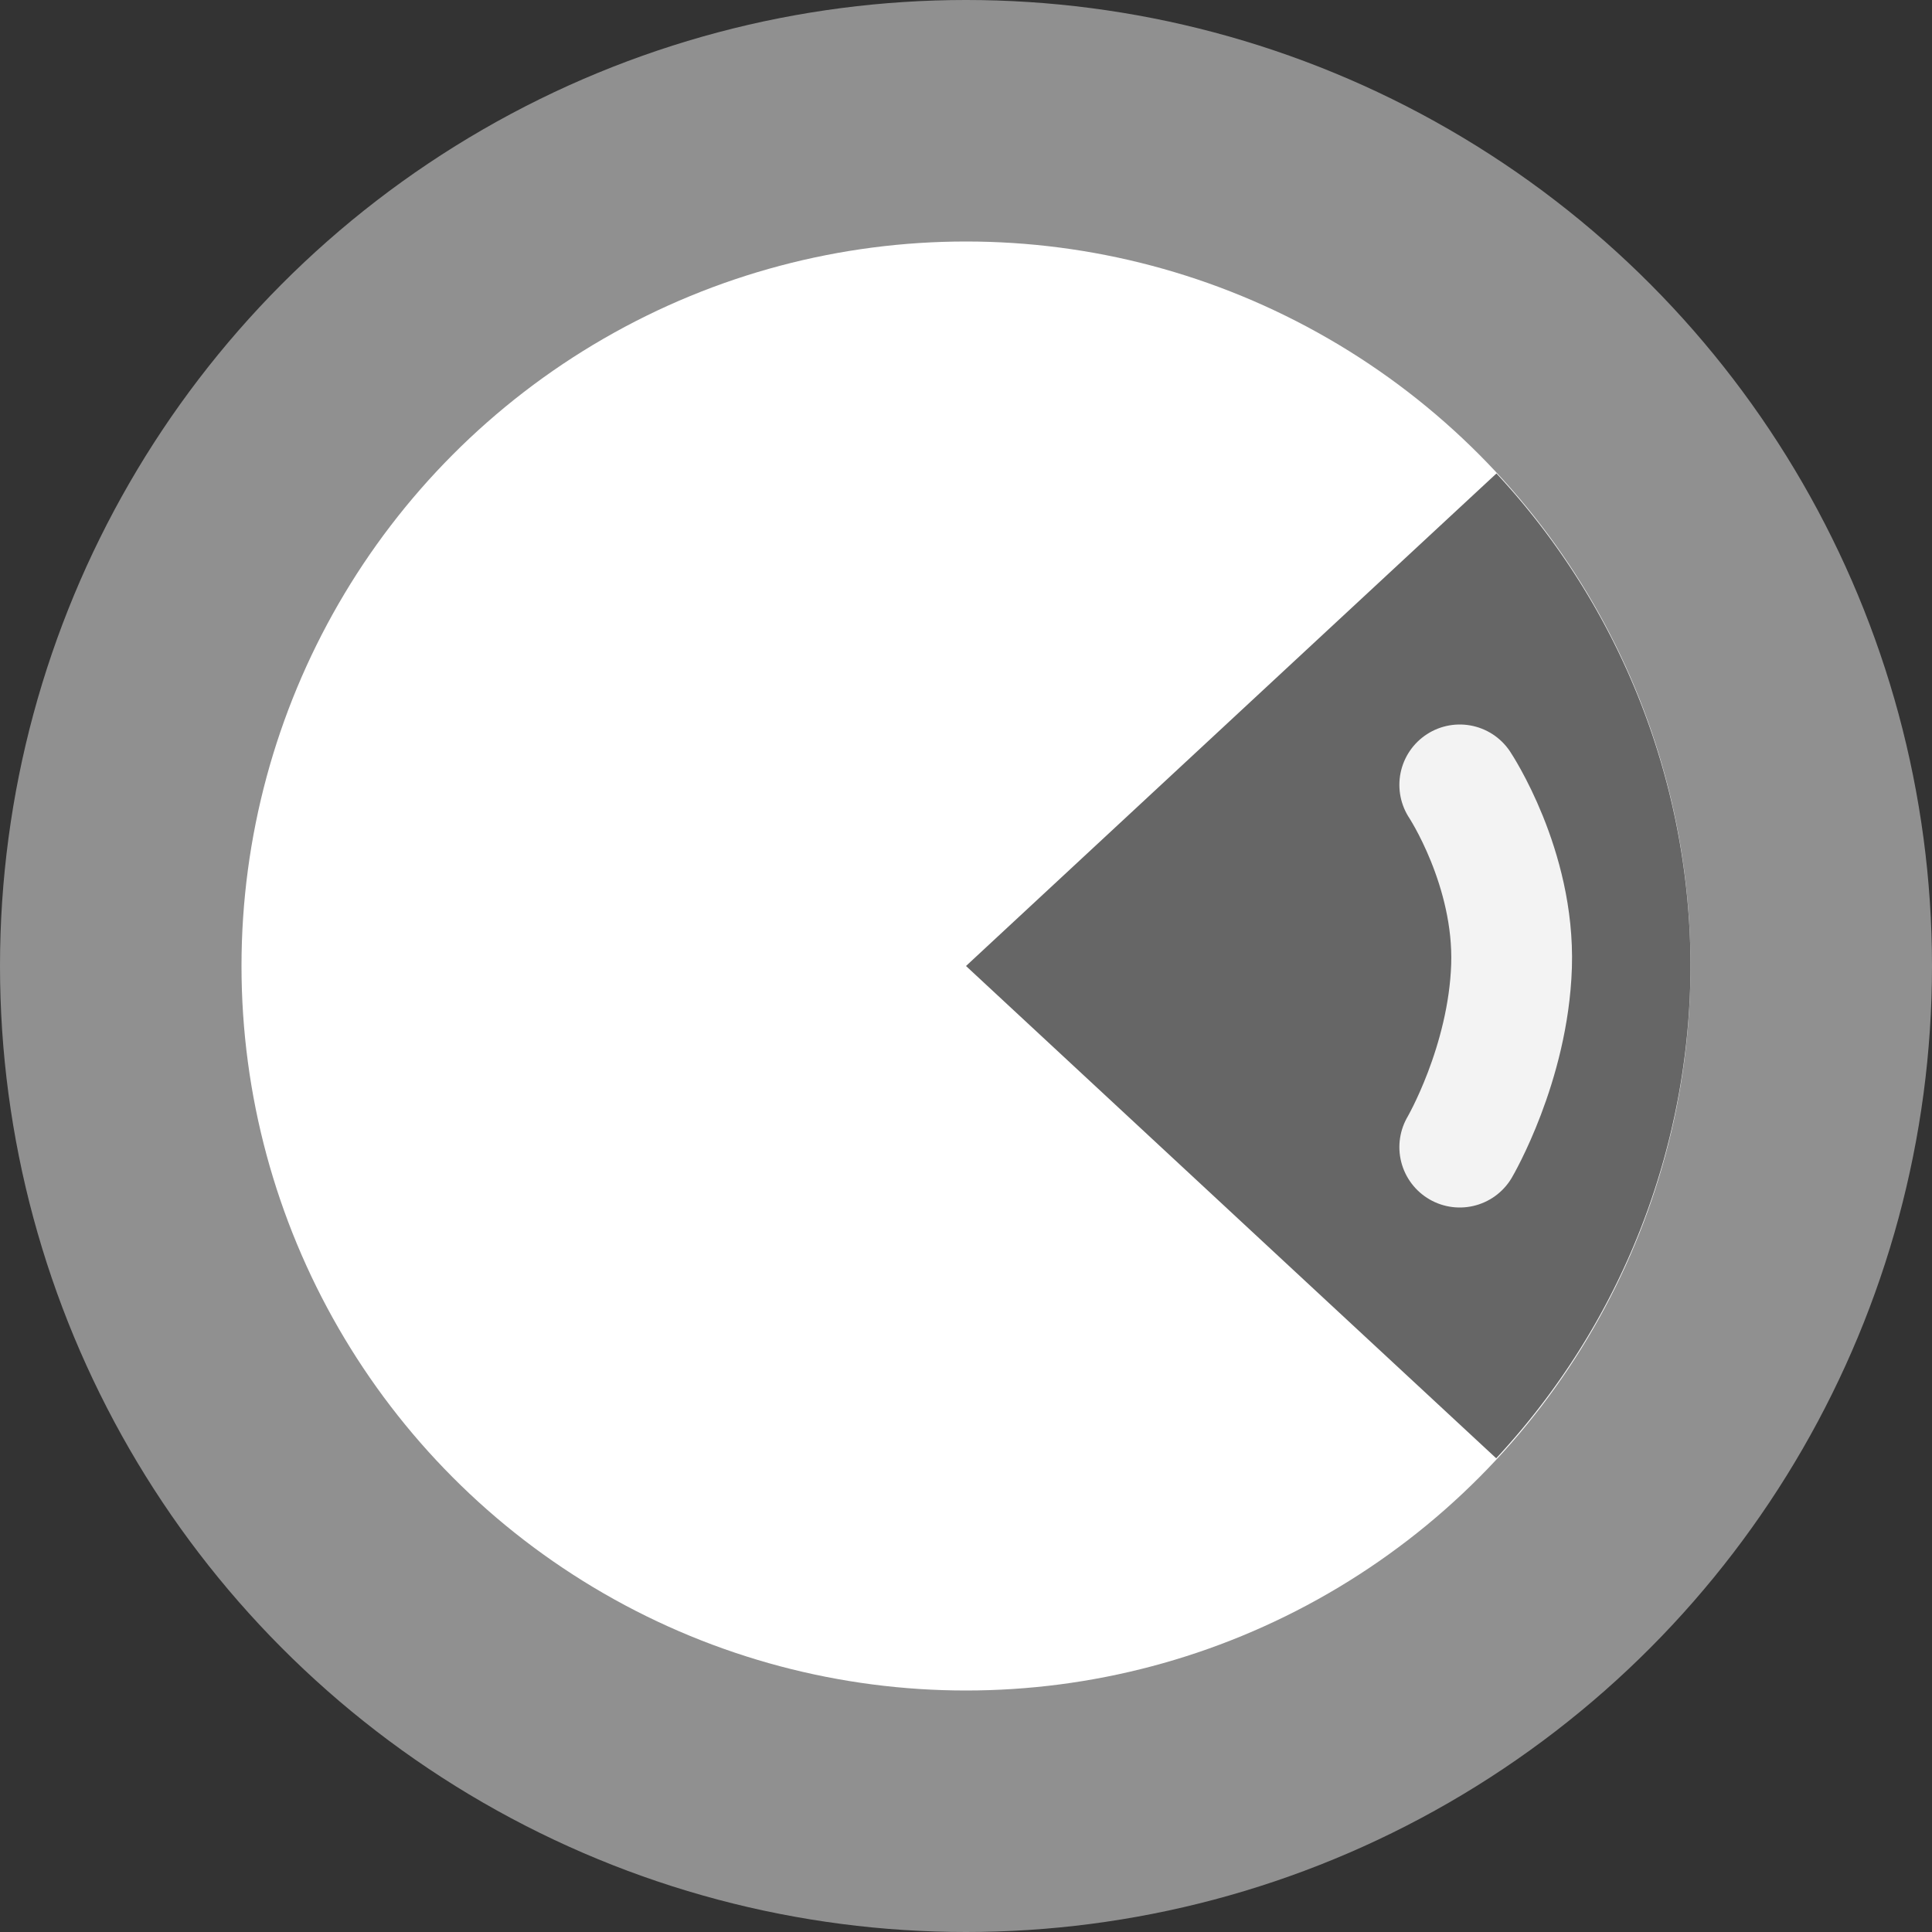 <svg xmlns="http://www.w3.org/2000/svg" width="16" height="16" version="1">
 <rect width="100%" height="100%" fill="#333333" stroke="none"/>
 <circle style="fill:#909090" cx="8" cy="8" r="8"/>
 <circle style="fill:#ffffff" cx="8" cy="8" r="6"/>
 <path style="fill:#666666" d="M 12.393,3.921 11,5.214 8,8 11,10.786 12.391,12.077 A 6,6 0 0 0 14,8 6,6 0 0 0 12.393,3.921 Z"/>
 <path style="fill:none;stroke:#f3f3f3;stroke-linecap:round;stroke-linejoin:round" d="m 12.089,6.5 c 0,0 0.455,0.685 0.429,1.5 C 12.491,8.814 12.089,9.5 12.089,9.5"/>
</svg>
